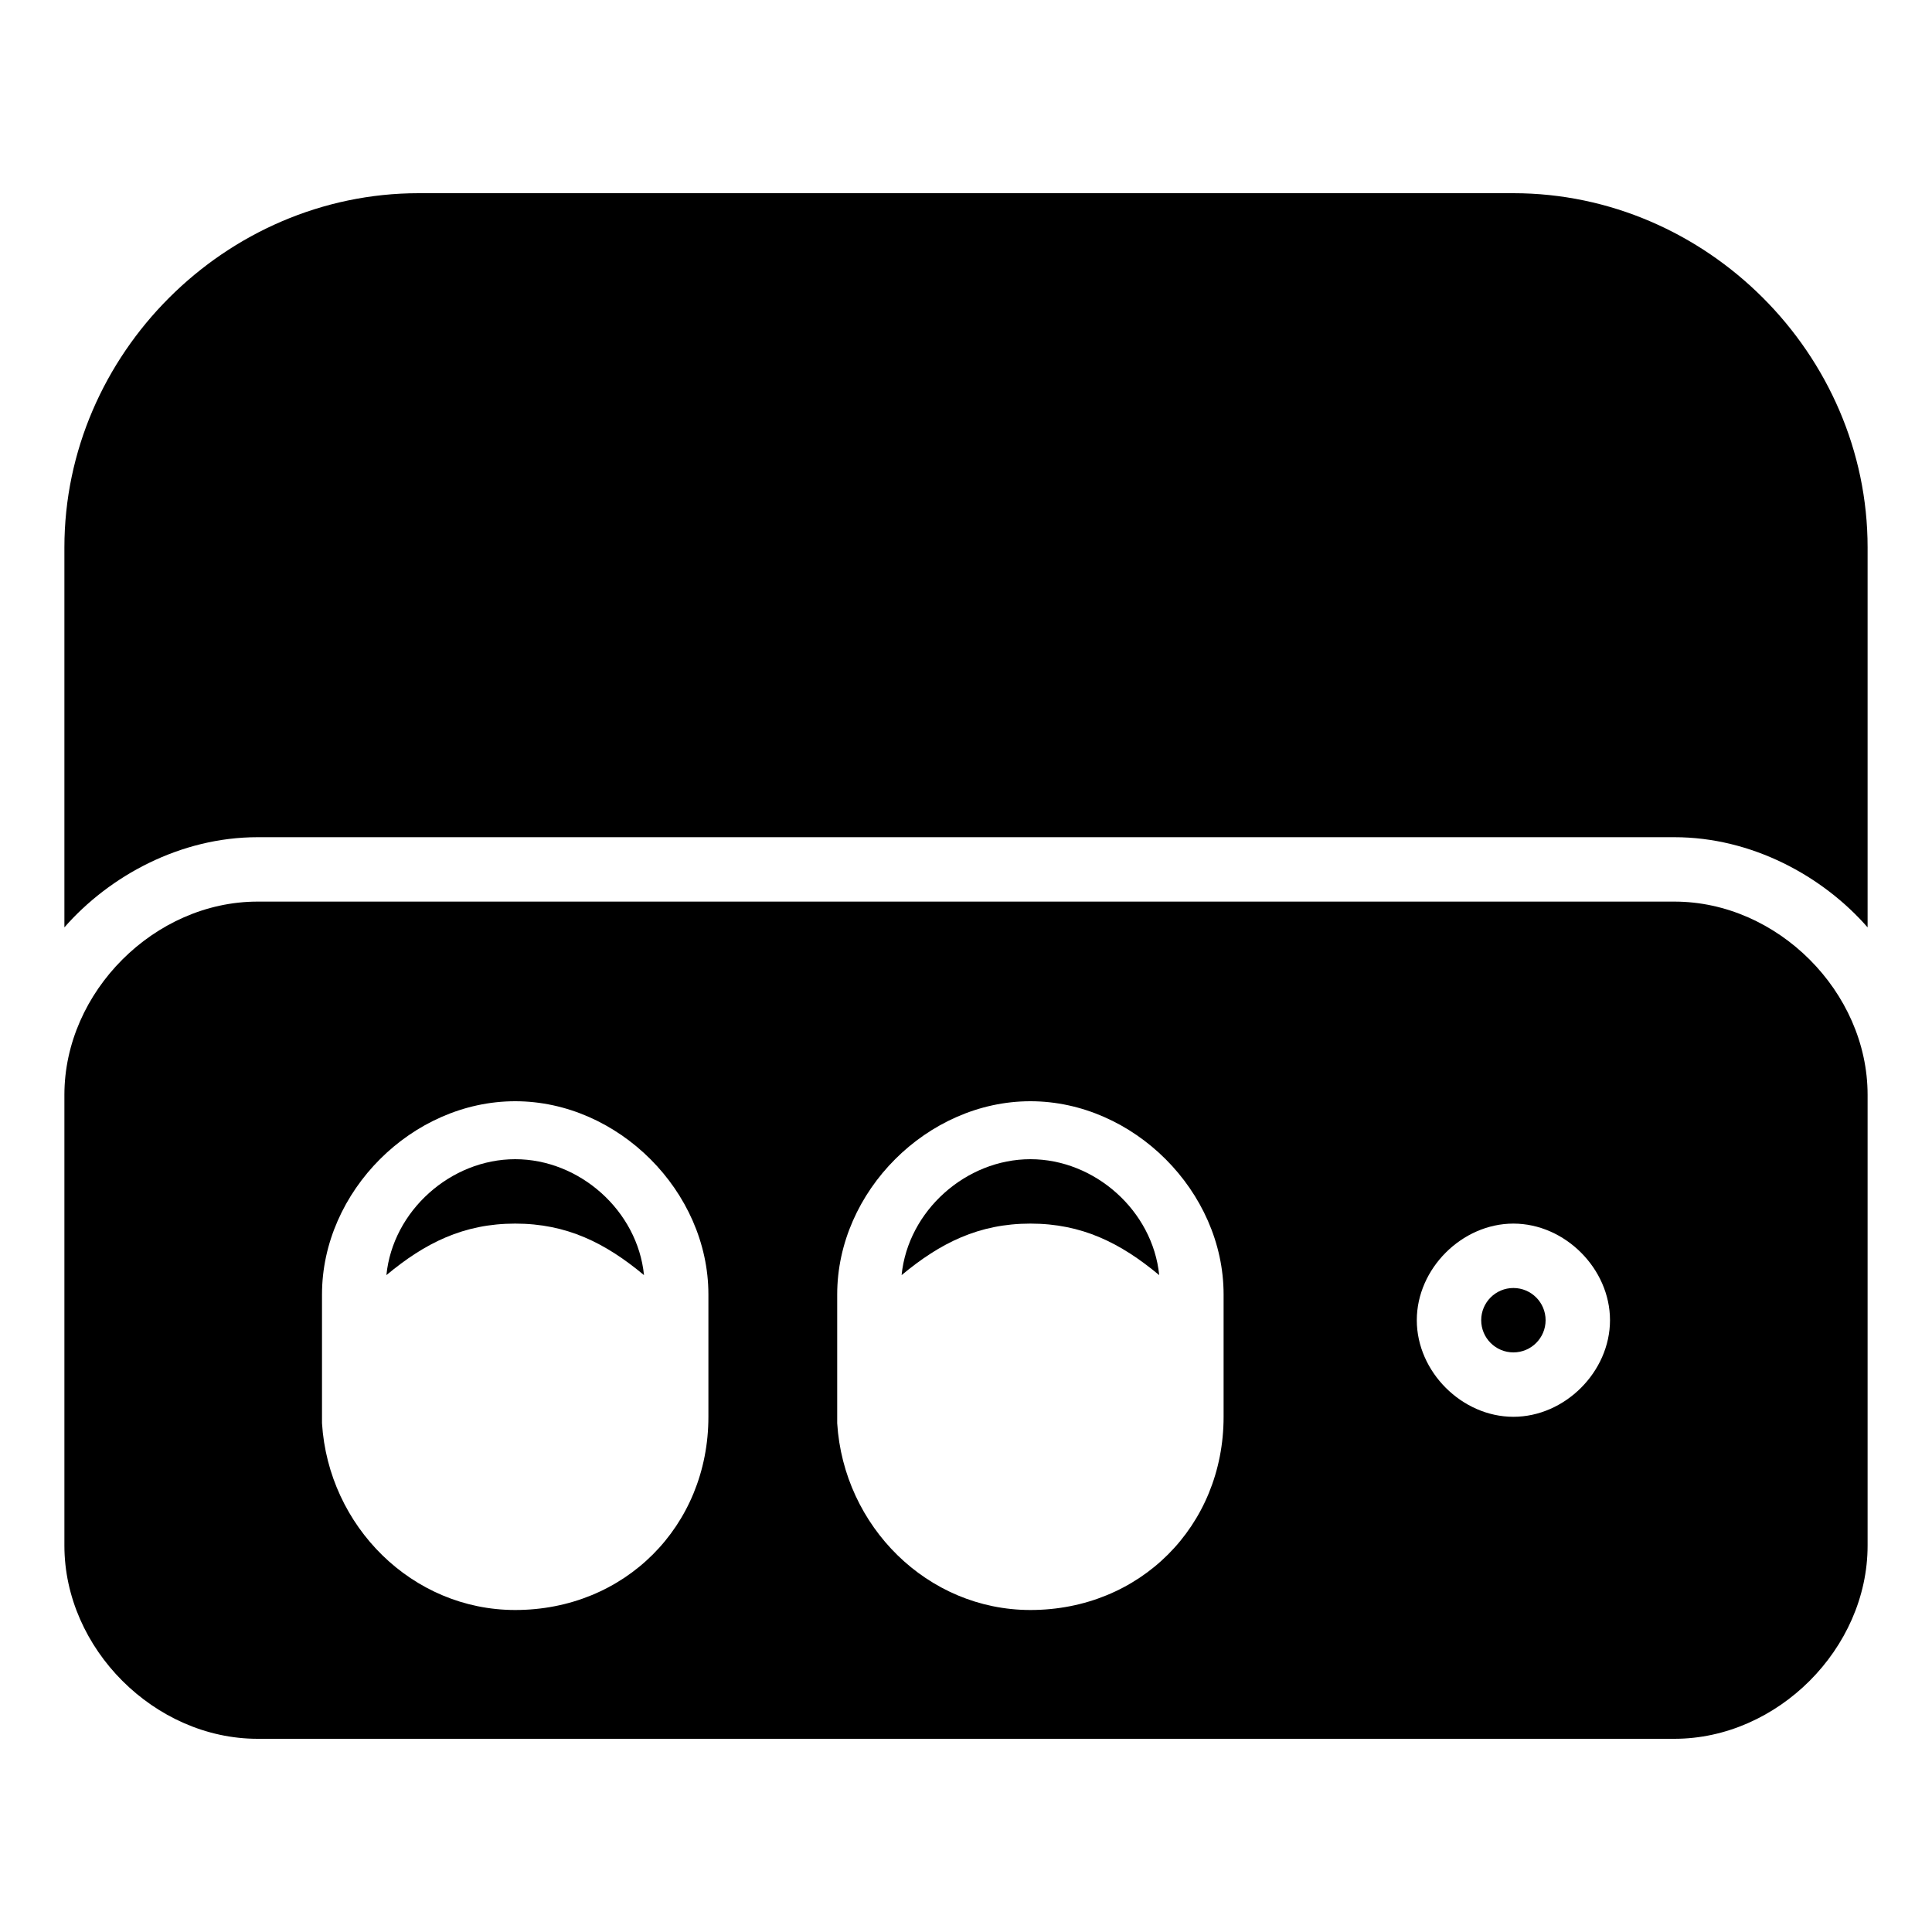 <?xml version="1.0" encoding="utf-8"?>
<!-- Generator: Adobe Illustrator 19.0.0, SVG Export Plug-In . SVG Version: 6.00 Build 0)  -->
<svg version="1.1" id="Layer_1" xmlns="http://www.w3.org/2000/svg" xmlns:xlink="http://www.w3.org/1999/xlink" x="0px" y="0px"
	 viewBox="0 0 30 30" style="enable-background:new 0 0 30 30;" xml:space="preserve">
<g>
	<g>
		<path d="M16,19c0.8,0,1.4,0.3,2,0.8c-0.1-1-1-1.8-2-1.8s-1.9,0.8-2,1.8C14.6,19.3,15.2,19,16,19z"/>
	</g>
	<g>
		<path d="M4,13h22c1.2,0,2.3,0.6,3,1.4V8.5c0-3-2.5-5.5-5.5-5.5h-17C3.5,3,1,5.5,1,8.5v5.9C1.7,13.6,2.8,13,4,13z"/>
	</g>
	<g>
		<path d="M8,19c0.8,0,1.4,0.3,2,0.8c-0.1-1-1-1.8-2-1.8s-1.9,0.8-2,1.8C6.6,19.3,7.2,19,8,19z"/>
	</g>
	<g>
		<circle cx="23.5" cy="20.5" r="0.5"/>
	</g>
	<g>
		<path d="M26,14H4c-1.6,0-3,1.4-3,3v7c0,1.6,1.4,3,3,3h22c1.6,0,3-1.4,3-3v-7C29,15.4,27.6,14,26,14z M11,22c0,1.7-1.3,3-3,3
			c-1.6,0-2.9-1.3-3-2.9c0,0,0,0,0,0v-2c0-1.6,1.4-3,3-3s3,1.4,3,3V22z M19,22c0,1.7-1.3,3-3,3c-1.6,0-2.9-1.3-3-2.9c0,0,0,0,0,0v-2
			c0-1.6,1.4-3,3-3s3,1.4,3,3V22z M23.5,22c-0.8,0-1.5-0.7-1.5-1.5s0.7-1.5,1.5-1.5s1.5,0.7,1.5,1.5S24.3,22,23.5,22z"/>
	</g>
</g>
</svg>

